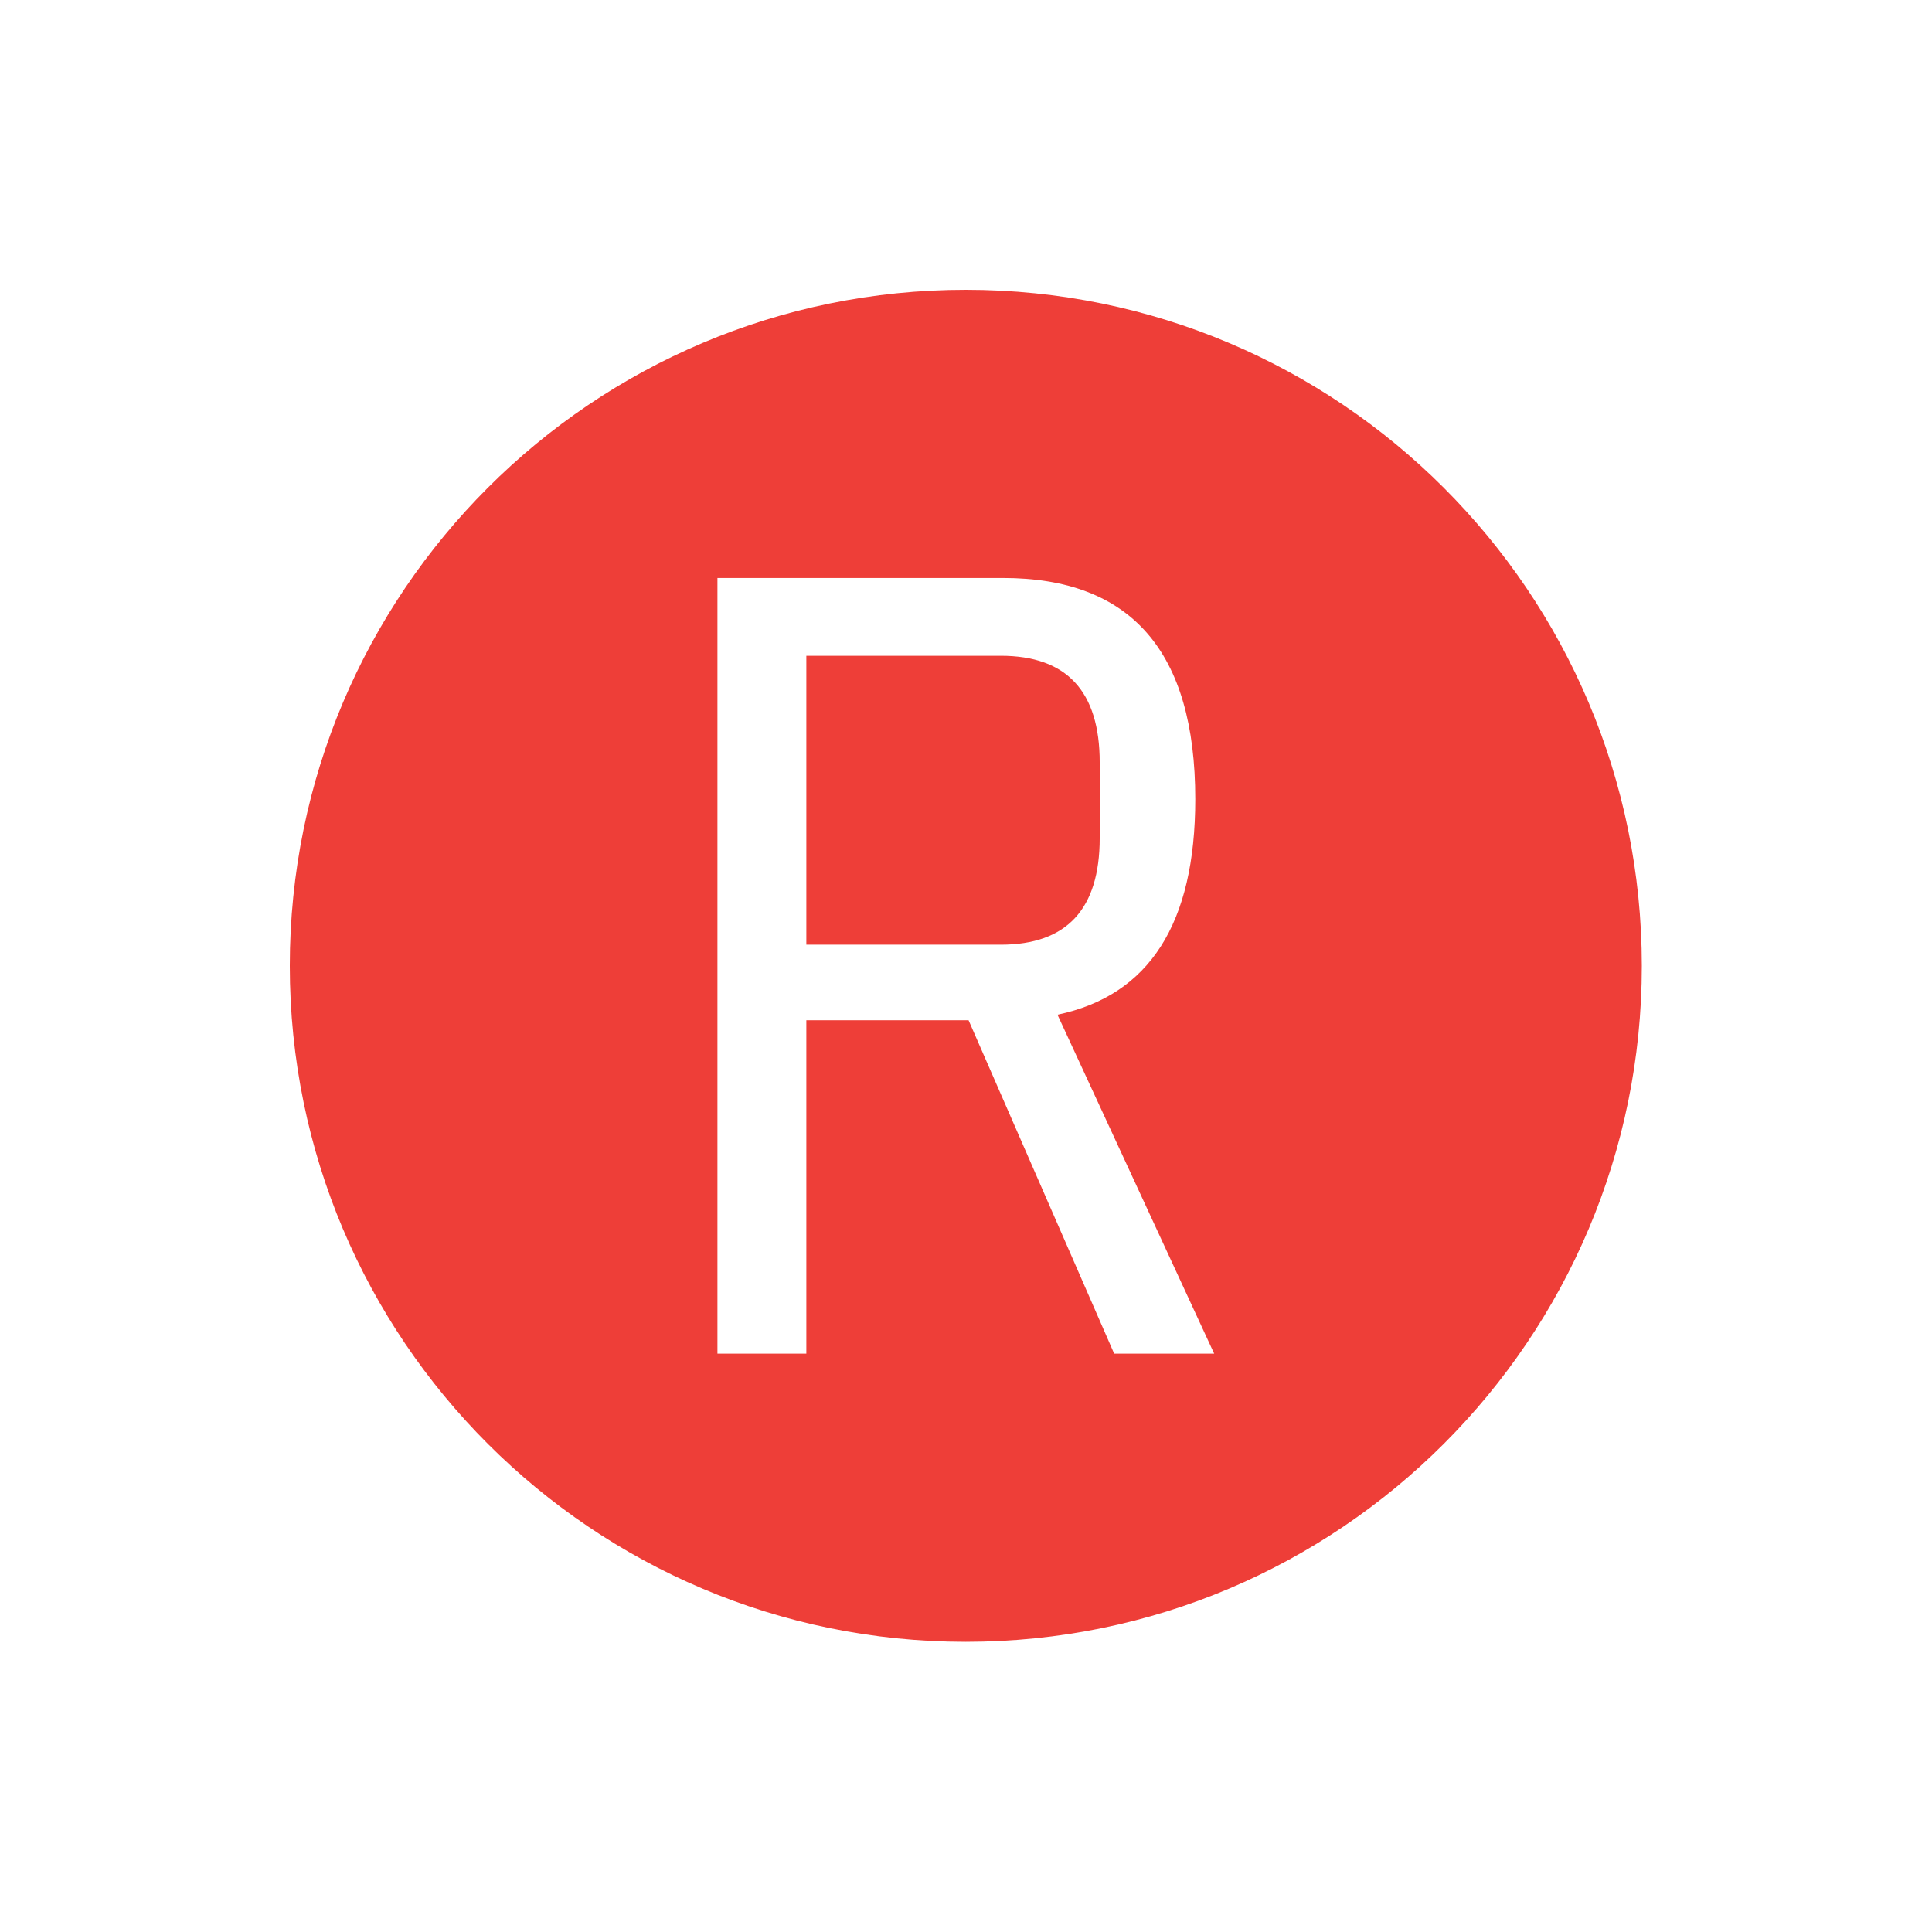 <svg xmlns="http://www.w3.org/2000/svg" version="1.1" xmlns:xlink="http://www.w3.org/1999/xlink" xmlns:svgjs="http://svgjs.dev/svgjs" width="1000" height="1000" viewBox="0 0 1000 1000"><rect width="1000" height="1000" fill="#ffffff"></rect><g transform="matrix(0.7,0,0,0.7,149.9,149.9)"><svg viewBox="0 0 334 334" data-background-color="#ffffff" preserveAspectRatio="xMidYMid meet" height="1000" width="1000" xmlns="http://www.w3.org/2000/svg" xmlns:xlink="http://www.w3.org/1999/xlink"><g id="tight-bounds" transform="matrix(1,0,0,1,0.047,0.048)"><svg viewBox="0 0 333.905 333.905" height="333.905" width="333.905"><g><svg></svg></g><g><svg viewBox="0 0 333.905 333.905" height="333.905" width="333.905"><g><path d="M0 166.952c0-92.205 74.747-166.952 166.952-166.952 92.205 0 166.952 74.747 166.953 166.952 0 92.205-74.747 166.952-166.953 166.953-92.205 0-166.952-74.747-166.952-166.953zM166.952 316.63c82.665 0 149.677-67.013 149.678-149.678 0-82.665-67.013-149.677-149.678-149.677-82.665 0-149.677 67.013-149.677 149.677 0 82.665 67.013 149.677 149.677 149.678z" data-fill-palette-color="tertiary" fill="#ee3e38" stroke="transparent"></path><ellipse rx="160.274" ry="160.274" cx="166.952" cy="166.952" fill="#ee3e38" stroke="transparent" stroke-width="0" fill-opacity="1" data-fill-palette-color="tertiary"></ellipse></g><g transform="matrix(1,0,0,1,105.615,71.173)"><svg viewBox="0 0 122.674 191.558" height="191.558" width="122.674"><g><svg viewBox="0 0 122.674 191.558" height="191.558" width="122.674"><g><svg viewBox="0 0 122.674 191.558" height="191.558" width="122.674"><g><svg viewBox="0 0 122.674 191.558" height="191.558" width="122.674"><g id="textblocktransform"><svg viewBox="0 0 122.674 191.558" height="191.558" width="122.674" id="textblock"><g><svg viewBox="0 0 122.674 191.558" height="191.558" width="122.674"><g transform="matrix(1,0,0,1,0,0)"><svg width="122.674" viewBox="4.15 -34.9 22.35 34.9" height="191.558" data-palette-color="#ffffff"><path d="M8.15-15L8.15 0 4.15 0 4.15-34.9 17-34.9Q25.65-34.9 25.65-24.95L25.65-24.95Q25.65-16.55 19.45-15.25L19.45-15.25 26.5 0 22 0 15.45-15 8.15-15ZM8.15-18.4L16.9-18.4Q21.35-18.4 21.35-23.2L21.35-23.2 21.35-26.6Q21.35-31.4 16.9-31.4L16.9-31.4 8.15-31.4 8.15-18.4Z" opacity="1" transform="matrix(1,0,0,1,0,0)" fill="#ffffff" class="undefined-text-0" data-fill-palette-color="quaternary" id="text-0"></path></svg></g></svg></g></svg></g></svg></g><g></g></svg></g></svg></g></svg></g></svg></g><defs></defs></svg><rect width="333.905" height="333.905" fill="none" stroke="none" visibility="hidden"></rect></g></svg></g></svg>